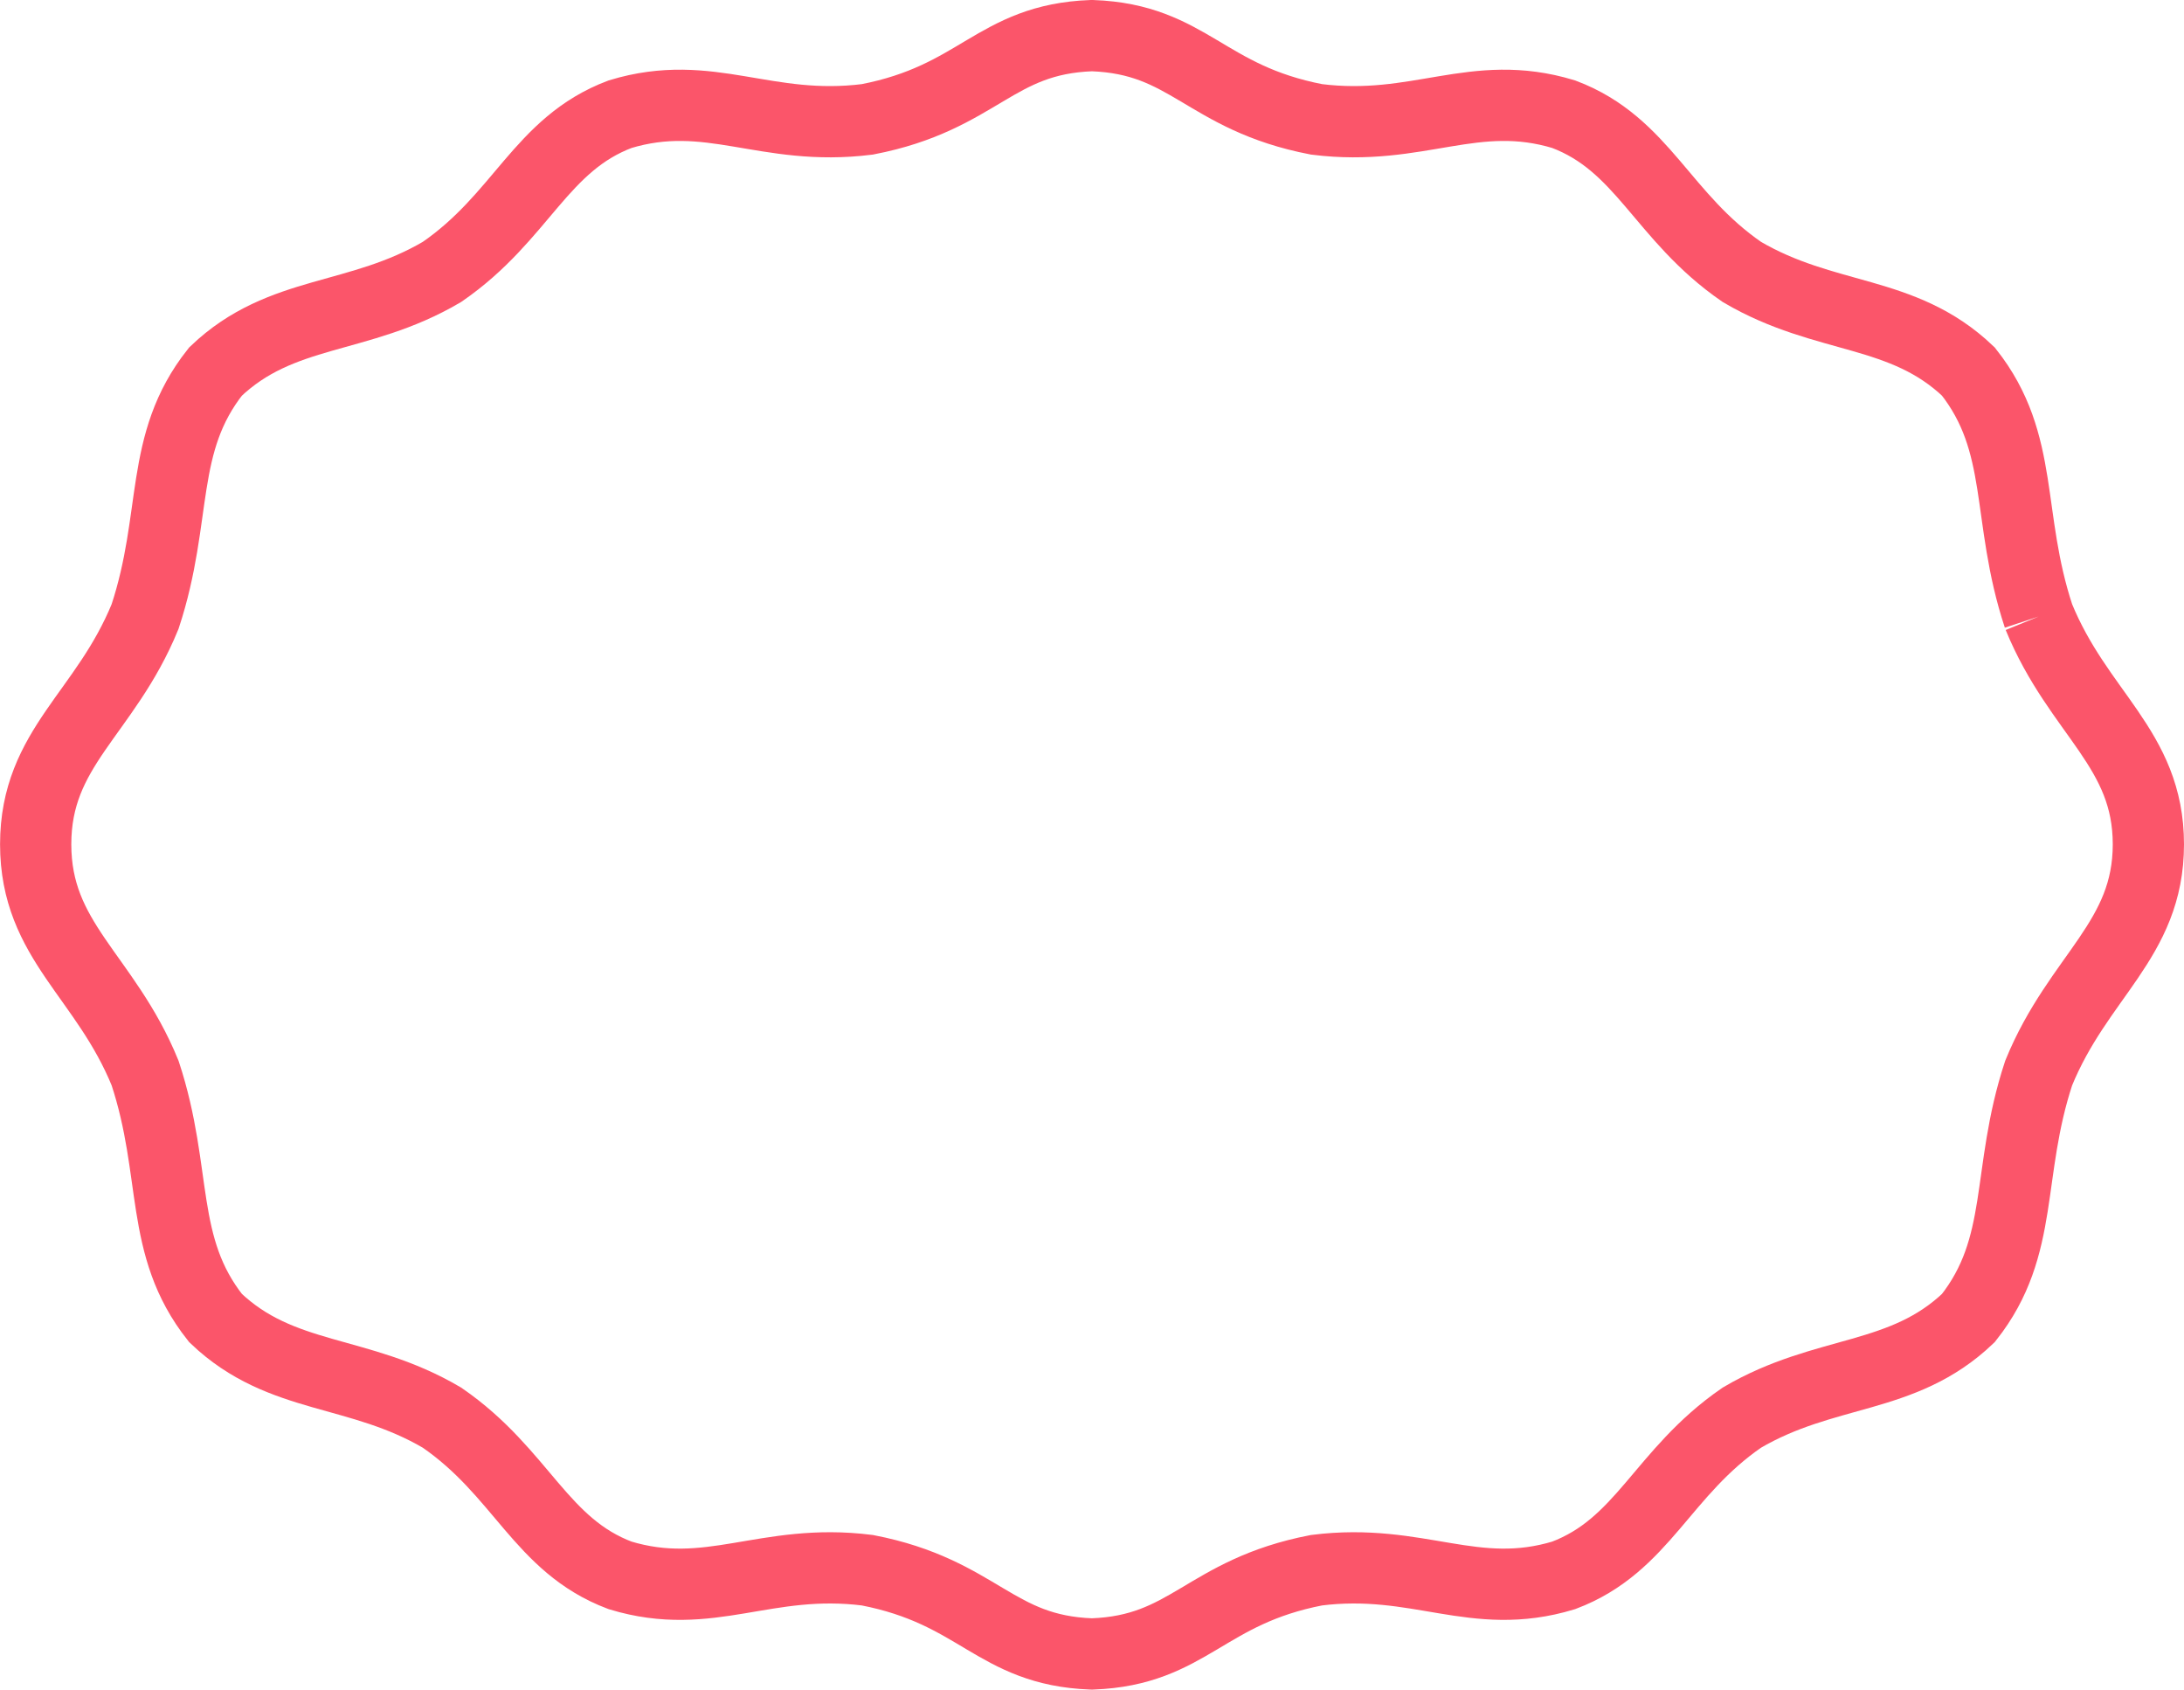 <?xml version="1.0" encoding="UTF-8"?>
<svg id="Camada_2" xmlns="http://www.w3.org/2000/svg" viewBox="0 0 367.88 284.52">
  <defs>
    <style>
      .cls-1 {
        fill: none;
        stroke: #fb556a;
        stroke-miterlimit: 10;
        stroke-width: 12px;
      }
    </style>
  </defs>
  <g id="Layer_1">
    <path class="cls-1" d="M343.4,103.82c-5.57-16.88-2.26-29.12-11.84-41.25-11.12-10.6-24.08-8.5-38.16-16.78-13.46-9.27-16.61-21.51-30.01-26.56-15.11-4.58-24.44,3.03-41.63.87-18.84-3.64-21.43-13.5-37.77-14.1h-.13c-16.34.6-18.93,10.46-37.77,14.1-17.2,2.16-26.52-5.45-41.64-.87-13.39,5.05-16.54,17.29-30,26.56-14.08,8.28-27.03,6.17-38.15,16.78-9.6,12.12-6.29,24.36-11.86,41.25-6.69,16.36-18.43,22.04-18.43,38.36s11.74,22.15,18.43,38.52c5.57,16.88,2.26,29.12,11.86,41.25,11.12,10.6,24.07,8.5,38.15,16.78,13.46,9.27,16.61,21.52,30,26.56,15.12,4.58,24.44-3.03,41.64-.87,18.84,3.64,21.43,13.5,37.77,14.1h.13c16.34-.6,18.93-10.46,37.77-14.1,17.19-2.16,26.52,5.45,41.63.87,13.39-5.05,16.54-17.29,30.01-26.56,14.08-8.27,27.04-6.17,38.16-16.78,9.58-12.12,6.28-24.36,11.84-41.25,6.69-16.36,18.48-22.38,18.48-38.52s-11.79-22-18.48-38.36"/>
  </g>
</svg>